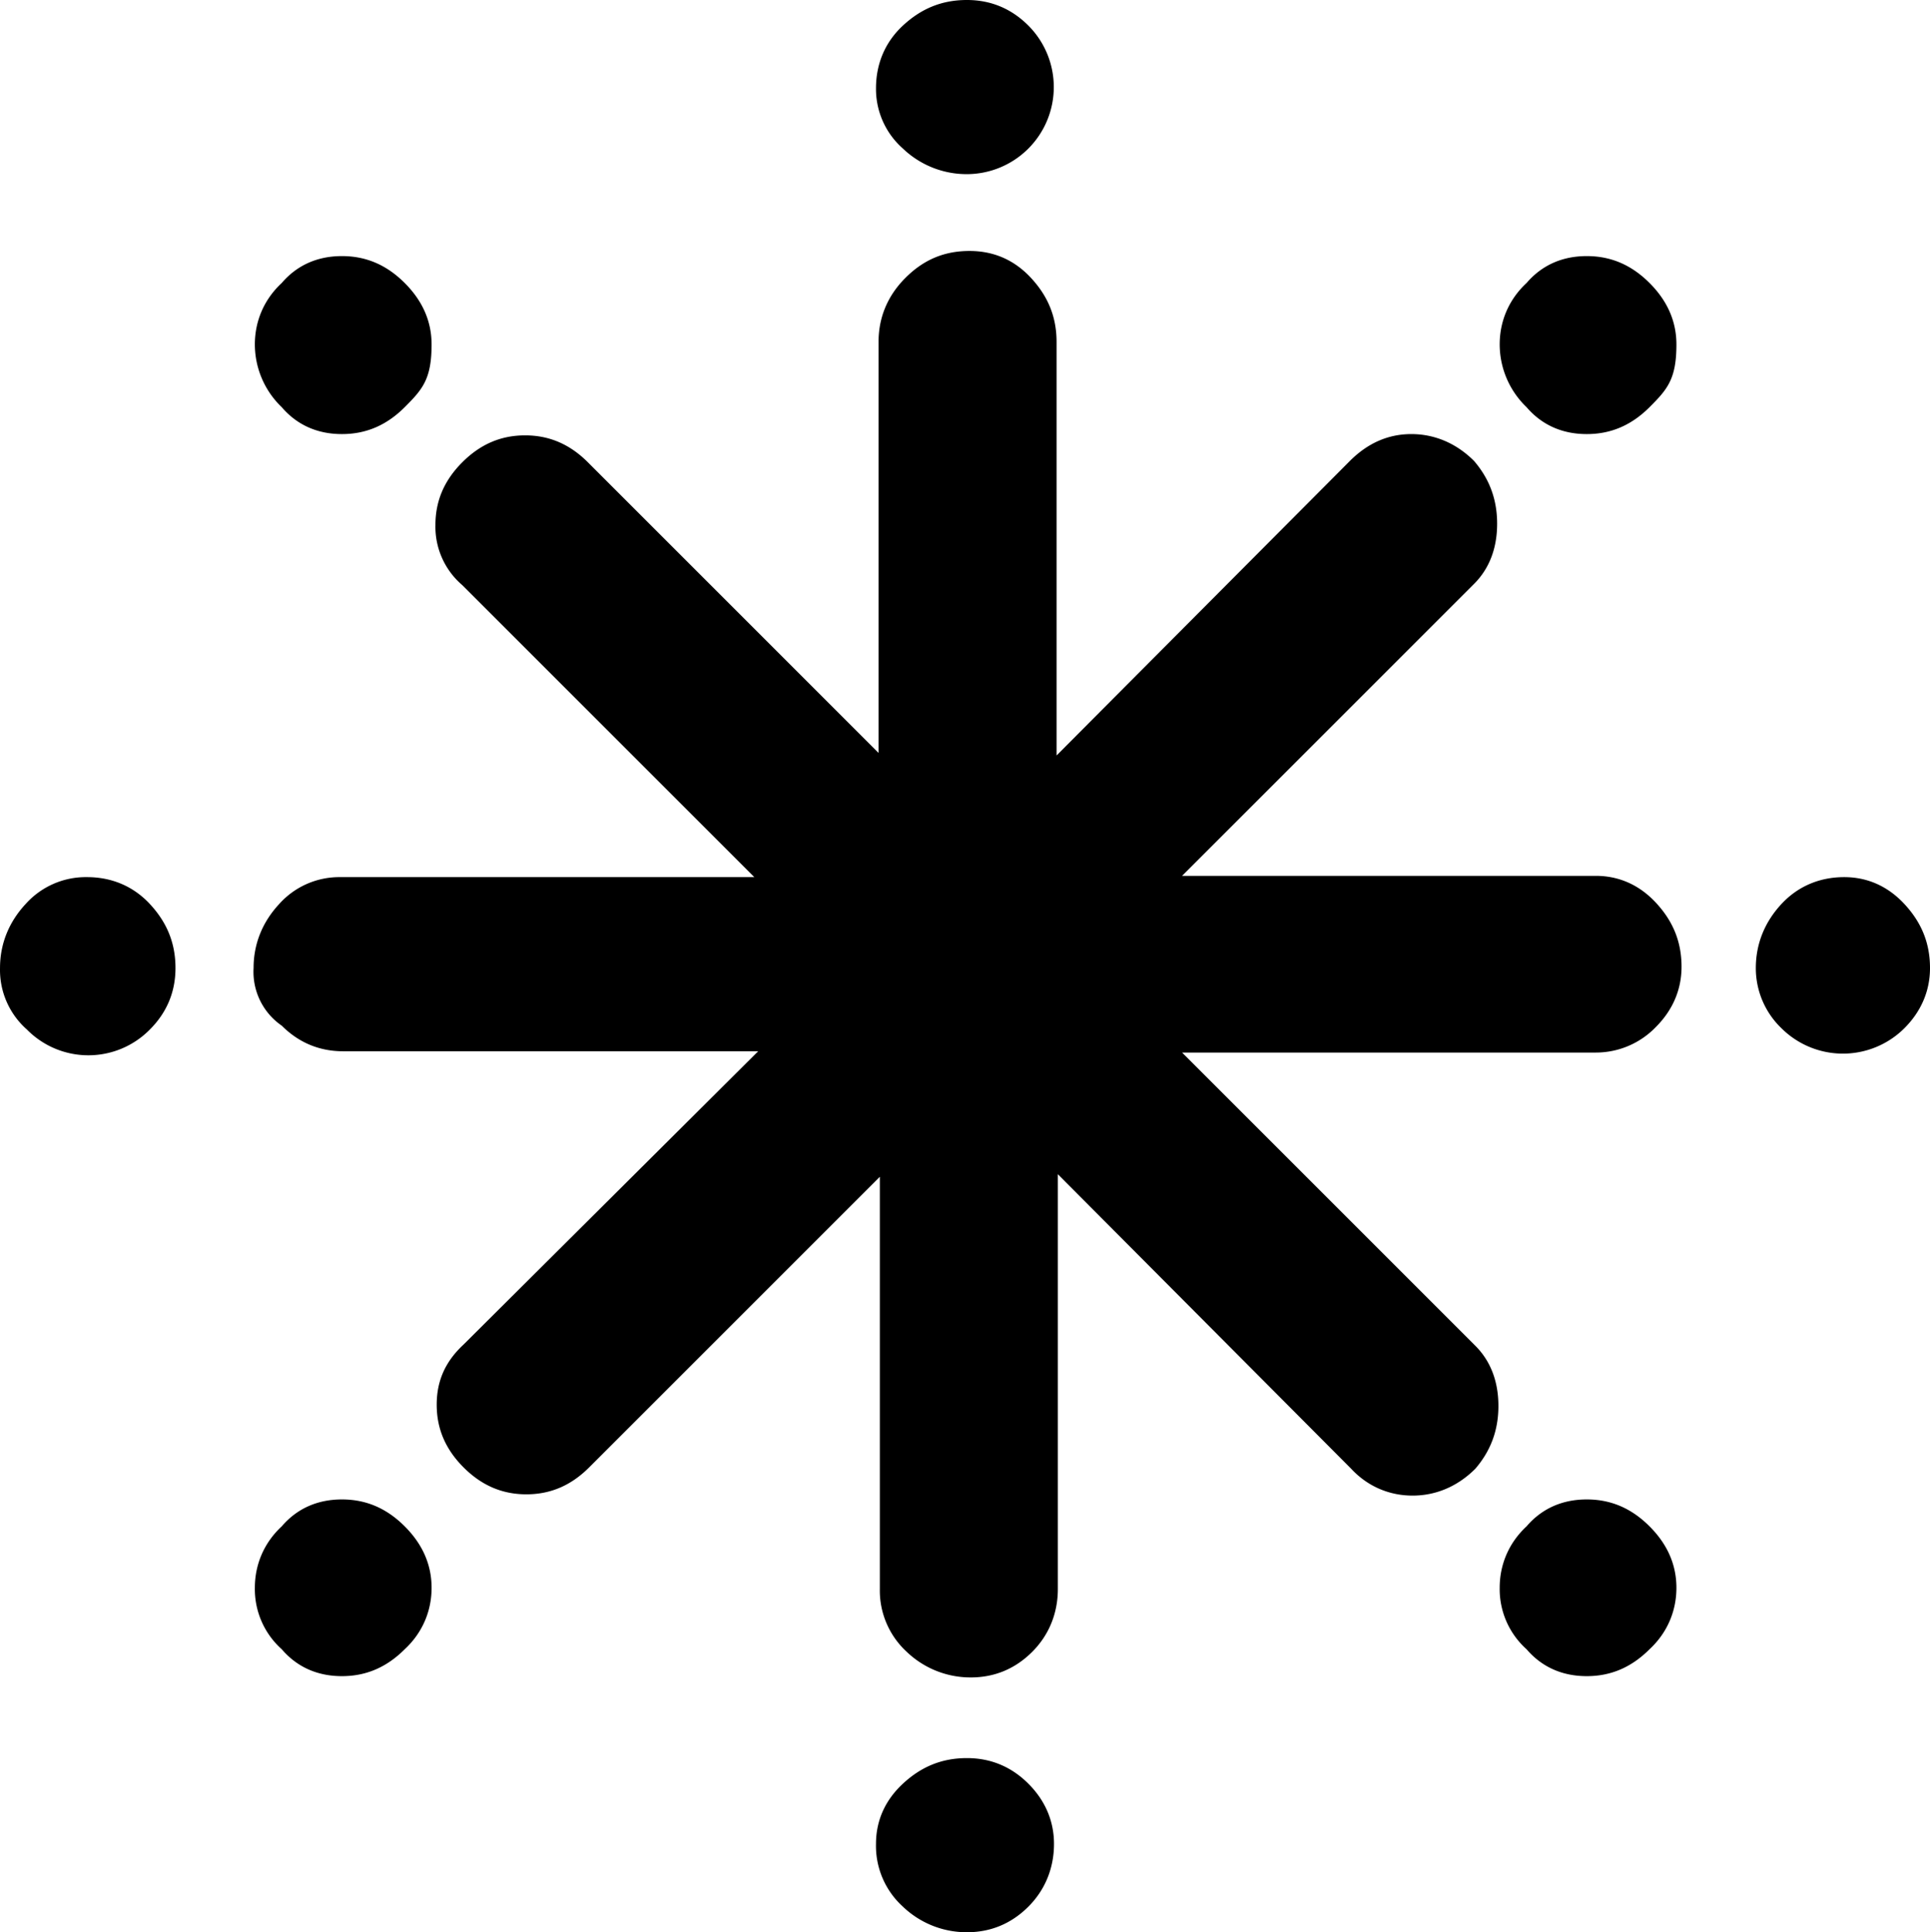 <?xml version="1.0" encoding="UTF-8" standalone="no"?>
<svg xmlns="http://www.w3.org/2000/svg" xmlns:svg="http://www.w3.org/2000/svg" xml:space="preserve" viewBox="0 0 15.07 15.09" version="1.1" id="svg1" width="15.07" height="15.09" fill="currentColor">
  <defs id="defs1" fill="currentColor"/>
  <path d="m 1.7582187e-4,7.56 c 0,-0.19 0.07,-0.36 0.2,-0.5 a 0.63,0.63 0 0 1 0.48,-0.21 c 0.19,0 0.36,0.07 0.49,0.21 0.13,0.14 0.2,0.3 0.2,0.5 0,0.19 -0.07,0.35 -0.2,0.48 A 0.673,0.673 0 0 1 0.21,8.04 0.62,0.62 0 0 1 1.7582187e-4,7.56 M 1.98,7.56 c 0,-0.19 0.07,-0.36 0.2,-0.5 a 0.63,0.63 0 0 1 0.48,-0.21 h 3.23 l -2.28,-2.28 a 0.6,0.6 0 0 1 -0.21,-0.47 c 0,-0.19 0.07,-0.35 0.21,-0.49 0.14,-0.14 0.3,-0.21 0.49,-0.21 0.19,0 0.35,0.07 0.49,0.21 l 2.27,2.27 V 2.67 c 0,-0.19 0.07,-0.36 0.21,-0.5 0.14,-0.14 0.3,-0.21 0.5,-0.21 q 0.285,0 0.48,0.21 c 0.13,0.14 0.2,0.3 0.2,0.5 V 5.9 L 10.54,3.6 q 0.21,-0.21 0.48,-0.21 c 0.18,0 0.35,0.07 0.49,0.21 0.12,0.14 0.18,0.3 0.18,0.49 0,0.19 -0.06,0.35 -0.18,0.47 L 9.23,6.84 h 3.23 c 0.18,0 0.34,0.07 0.47,0.21 0.13,0.14 0.2,0.3 0.2,0.5 0,0.18 -0.07,0.34 -0.2,0.47 a 0.65,0.65 0 0 1 -0.47,0.2 H 9.23 l 2.29,2.29 c 0.12,0.12 0.18,0.28 0.18,0.47 0,0.19 -0.06,0.35 -0.18,0.49 -0.14,0.14 -0.31,0.21 -0.49,0.21 -0.18,0 -0.35,-0.07 -0.48,-0.21 L 8.26,9.17 v 3.24 c 0,0.19 -0.07,0.36 -0.2,0.49 -0.13,0.13 -0.29,0.2 -0.48,0.2 a 0.72,0.72 0 0 1 -0.5,-0.2 0.65,0.65 0 0 1 -0.21,-0.49 V 9.19 l -2.27,2.27 c -0.14,0.14 -0.3,0.21 -0.49,0.21 -0.19,0 -0.35,-0.07 -0.49,-0.21 -0.14,-0.14 -0.21,-0.3 -0.21,-0.49 0,-0.19 0.07,-0.34 0.21,-0.47 l 2.3,-2.29 h -3.24 c -0.19,0 -0.35,-0.07 -0.48,-0.2 a 0.51,0.51 0 0 1 -0.22,-0.45 m 0.01,4.84 c 0,-0.18 0.07,-0.35 0.21,-0.48 0.12,-0.14 0.28,-0.21 0.47,-0.21 0.19,0 0.35,0.07 0.49,0.21 q 0.21,0.21 0.21,0.48 c 0,0.18 -0.07,0.35 -0.21,0.48 -0.14,0.14 -0.3,0.21 -0.49,0.21 -0.19,0 -0.35,-0.07 -0.47,-0.21 a 0.63,0.63 0 0 1 -0.21,-0.48 m 0,-9.71 c 0,-0.18 0.07,-0.35 0.21,-0.48 0.12,-0.14 0.28,-0.21 0.47,-0.21 0.19,0 0.35,0.07 0.49,0.21 q 0.21,0.21 0.21,0.48 c 0,0.27 -0.07,0.35 -0.21,0.49 -0.14,0.14 -0.3,0.21 -0.49,0.21 -0.19,0 -0.35,-0.07 -0.47,-0.21 a 0.68,0.68 0 0 1 -0.21,-0.49 m 4.85,11.71 c 0,-0.18 0.07,-0.34 0.21,-0.47 0.14,-0.13 0.3,-0.2 0.5,-0.2 0.19,0 0.35,0.07 0.48,0.2 0.13,0.13 0.2,0.29 0.2,0.47 0,0.19 -0.07,0.36 -0.2,0.49 -0.13,0.13 -0.29,0.2 -0.48,0.2 a 0.72,0.72 0 0 1 -0.5,-0.2 0.64,0.64 0 0 1 -0.21,-0.49 m 0,-13.71 c 0,-0.19 0.07,-0.36 0.21,-0.49 0.14,-0.13 0.3,-0.2 0.5,-0.2 0.19,0 0.35,0.07 0.48,0.2 a 0.68,0.68 0 0 1 -0.48,1.16 0.72,0.72 0 0 1 -0.5,-0.2 0.62,0.62 0 0 1 -0.21,-0.47 M 11.71,12.4 c 0,-0.18 0.07,-0.35 0.21,-0.48 0.12,-0.14 0.28,-0.21 0.47,-0.21 0.19,0 0.35,0.07 0.49,0.21 q 0.21,0.21 0.21,0.48 c 0,0.18 -0.07,0.35 -0.21,0.48 -0.14,0.14 -0.3,0.21 -0.49,0.21 -0.19,0 -0.35,-0.07 -0.47,-0.21 a 0.63,0.63 0 0 1 -0.21,-0.48 m 0,-9.71 c 0,-0.18 0.07,-0.35 0.21,-0.48 0.12,-0.14 0.28,-0.21 0.47,-0.21 0.19,0 0.35,0.07 0.49,0.21 q 0.21,0.21 0.21,0.48 c 0,0.27 -0.07,0.35 -0.21,0.49 -0.14,0.14 -0.3,0.21 -0.49,0.21 -0.19,0 -0.35,-0.07 -0.47,-0.21 a 0.68,0.68 0 0 1 -0.21,-0.49 m 2,4.87 c 0,-0.19 0.07,-0.36 0.2,-0.5 0.13,-0.14 0.3,-0.21 0.49,-0.21 0.18,0 0.34,0.07 0.47,0.21 0.13,0.14 0.2,0.3 0.2,0.5 0,0.18 -0.07,0.34 -0.2,0.47 a 0.68,0.68 0 0 1 -0.96,0 0.65,0.65 0 0 1 -0.2,-0.47" id="path1" fill="currentColor"/>
</svg>
